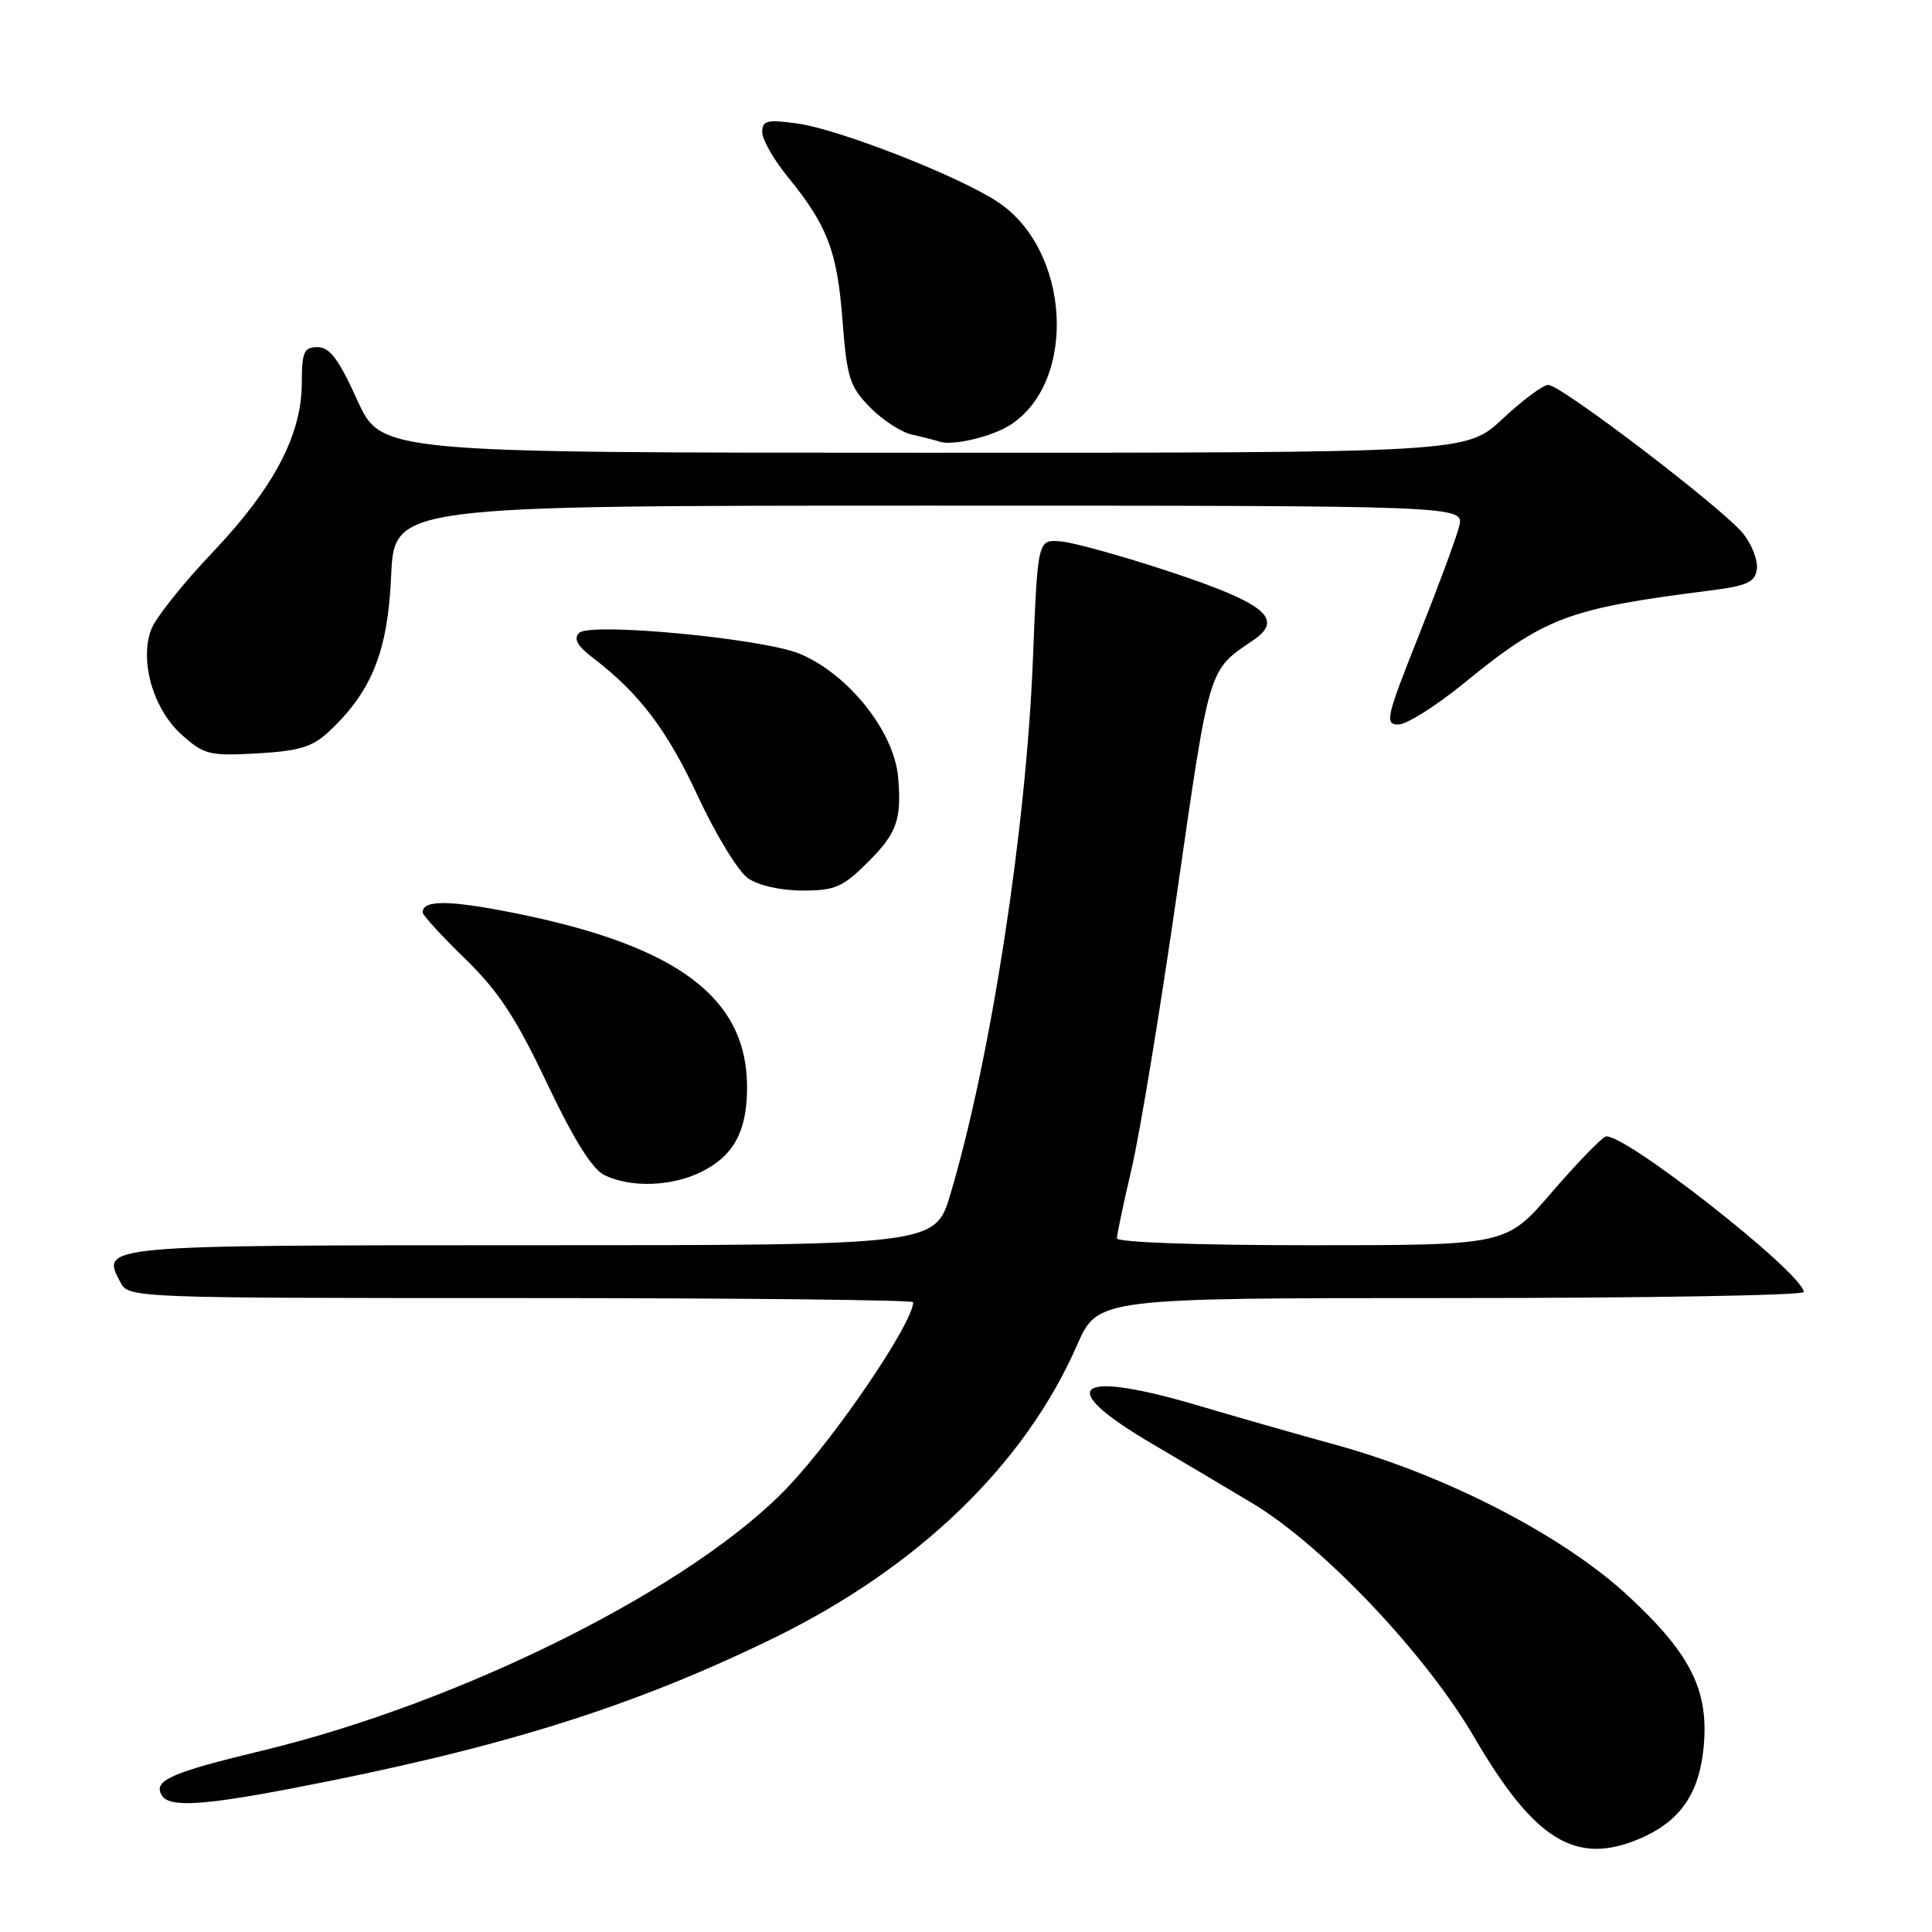 <?xml version="1.0" encoding="UTF-8" standalone="no"?>
<!DOCTYPE svg PUBLIC "-//W3C//DTD SVG 1.1//EN" "http://www.w3.org/Graphics/SVG/1.1/DTD/svg11.dtd" >
<svg xmlns="http://www.w3.org/2000/svg" xmlns:xlink="http://www.w3.org/1999/xlink" version="1.1" viewBox="0 0 256 256">
 <g >
 <path fill="currentColor"
d=" M 217.28 243.63 C 222.42 241.44 224.98 237.93 225.67 232.16 C 226.60 224.25 224.25 219.34 215.70 211.43 C 207.11 203.47 191.60 195.47 177.00 191.45 C 171.78 190.01 163.68 187.70 159.00 186.31 C 142.48 181.40 139.57 183.60 152.50 191.21 C 156.90 193.80 162.97 197.40 165.98 199.21 C 175.29 204.80 188.91 219.16 195.33 230.17 C 203.33 243.88 208.81 247.24 217.28 243.63 Z  M 38.80 236.95 C 66.25 231.68 83.69 226.24 102.50 217.06 C 121.64 207.72 135.77 194.08 142.71 178.25 C 145.45 172.00 145.45 172.00 192.22 172.00 C 217.95 172.00 239.00 171.64 239.00 171.20 C 239.00 168.76 214.74 149.74 212.73 150.61 C 212.06 150.91 208.82 154.27 205.54 158.08 C 199.57 165.00 199.57 165.00 173.79 165.00 C 158.74 165.00 148.00 164.62 148.00 164.08 C 148.00 163.57 148.88 159.41 149.95 154.83 C 151.03 150.25 153.76 133.68 156.01 118.00 C 160.33 88.06 160.08 88.89 166.05 84.84 C 170.22 82.02 167.66 79.93 154.93 75.73 C 148.64 73.65 142.15 71.85 140.50 71.73 C 137.50 71.50 137.50 71.50 136.86 87.50 C 135.95 110.03 131.28 140.28 125.94 158.21 C 123.92 165.00 123.92 165.00 70.58 165.00 C 13.11 165.00 13.31 164.98 15.97 169.94 C 17.06 171.98 17.56 172.00 69.04 172.00 C 97.62 172.00 121.00 172.25 121.00 172.55 C 121.00 175.23 111.02 190.00 104.55 196.88 C 92.06 210.16 61.39 225.57 34.62 232.00 C 22.60 234.89 20.23 235.95 21.45 237.91 C 22.43 239.50 26.76 239.26 38.80 236.95 Z  M 92.99 155.25 C 97.23 153.12 98.97 149.90 98.99 144.15 C 99.03 132.25 89.87 125.35 68.30 121.01 C 59.55 119.25 56.00 119.22 56.00 120.89 C 56.00 121.26 58.53 124.03 61.62 127.03 C 66.05 131.34 68.36 134.85 72.48 143.54 C 76.07 151.09 78.48 154.93 80.11 155.72 C 83.66 157.42 89.05 157.22 92.99 155.25 Z  M 115.12 114.12 C 118.84 110.40 119.48 108.55 119.01 103.01 C 118.49 96.94 112.43 89.33 105.97 86.63 C 101.11 84.60 78.17 82.43 76.74 83.86 C 75.96 84.64 76.49 85.58 78.58 87.18 C 84.74 91.89 88.41 96.74 92.50 105.56 C 94.84 110.60 97.81 115.45 99.10 116.36 C 100.50 117.34 103.42 118.00 106.34 118.00 C 110.69 118.00 111.67 117.57 115.12 114.12 Z  M 43.55 96.97 C 49.27 91.62 51.39 86.33 51.83 76.30 C 52.24 67.00 52.24 67.00 123.14 67.00 C 194.04 67.00 194.04 67.00 193.35 69.75 C 192.97 71.26 190.55 77.79 187.98 84.25 C 183.67 95.07 183.46 96.00 185.29 96.00 C 186.38 96.00 190.25 93.57 193.89 90.60 C 204.70 81.78 207.70 80.65 226.50 78.26 C 231.49 77.63 232.55 77.15 232.79 75.44 C 232.96 74.31 232.16 72.20 231.02 70.75 C 228.47 67.51 206.85 51.00 205.15 51.00 C 204.47 51.00 201.75 53.02 199.10 55.50 C 194.29 60.00 194.29 60.00 122.40 59.99 C 50.50 59.99 50.50 59.99 47.33 52.99 C 44.88 47.59 43.69 46.00 42.08 46.00 C 40.27 46.00 40.00 46.61 39.99 50.75 C 39.98 57.64 36.28 64.65 28.14 73.22 C 24.26 77.30 20.62 81.87 20.05 83.37 C 18.45 87.57 20.29 93.96 24.08 97.36 C 27.05 100.01 27.73 100.18 34.08 99.83 C 39.64 99.51 41.39 98.98 43.55 96.97 Z  M 133.80 56.35 C 142.80 50.64 141.86 33.14 132.21 26.76 C 127.02 23.32 111.16 17.12 105.62 16.36 C 101.62 15.81 101.00 15.97 101.00 17.51 C 101.00 18.49 102.51 21.14 104.35 23.40 C 109.63 29.86 110.93 33.25 111.63 42.39 C 112.22 50.07 112.58 51.22 115.28 53.97 C 116.92 55.65 119.44 57.29 120.88 57.60 C 122.32 57.92 123.95 58.33 124.50 58.52 C 126.18 59.10 131.37 57.89 133.80 56.35 Z "/>
</g>
</svg>